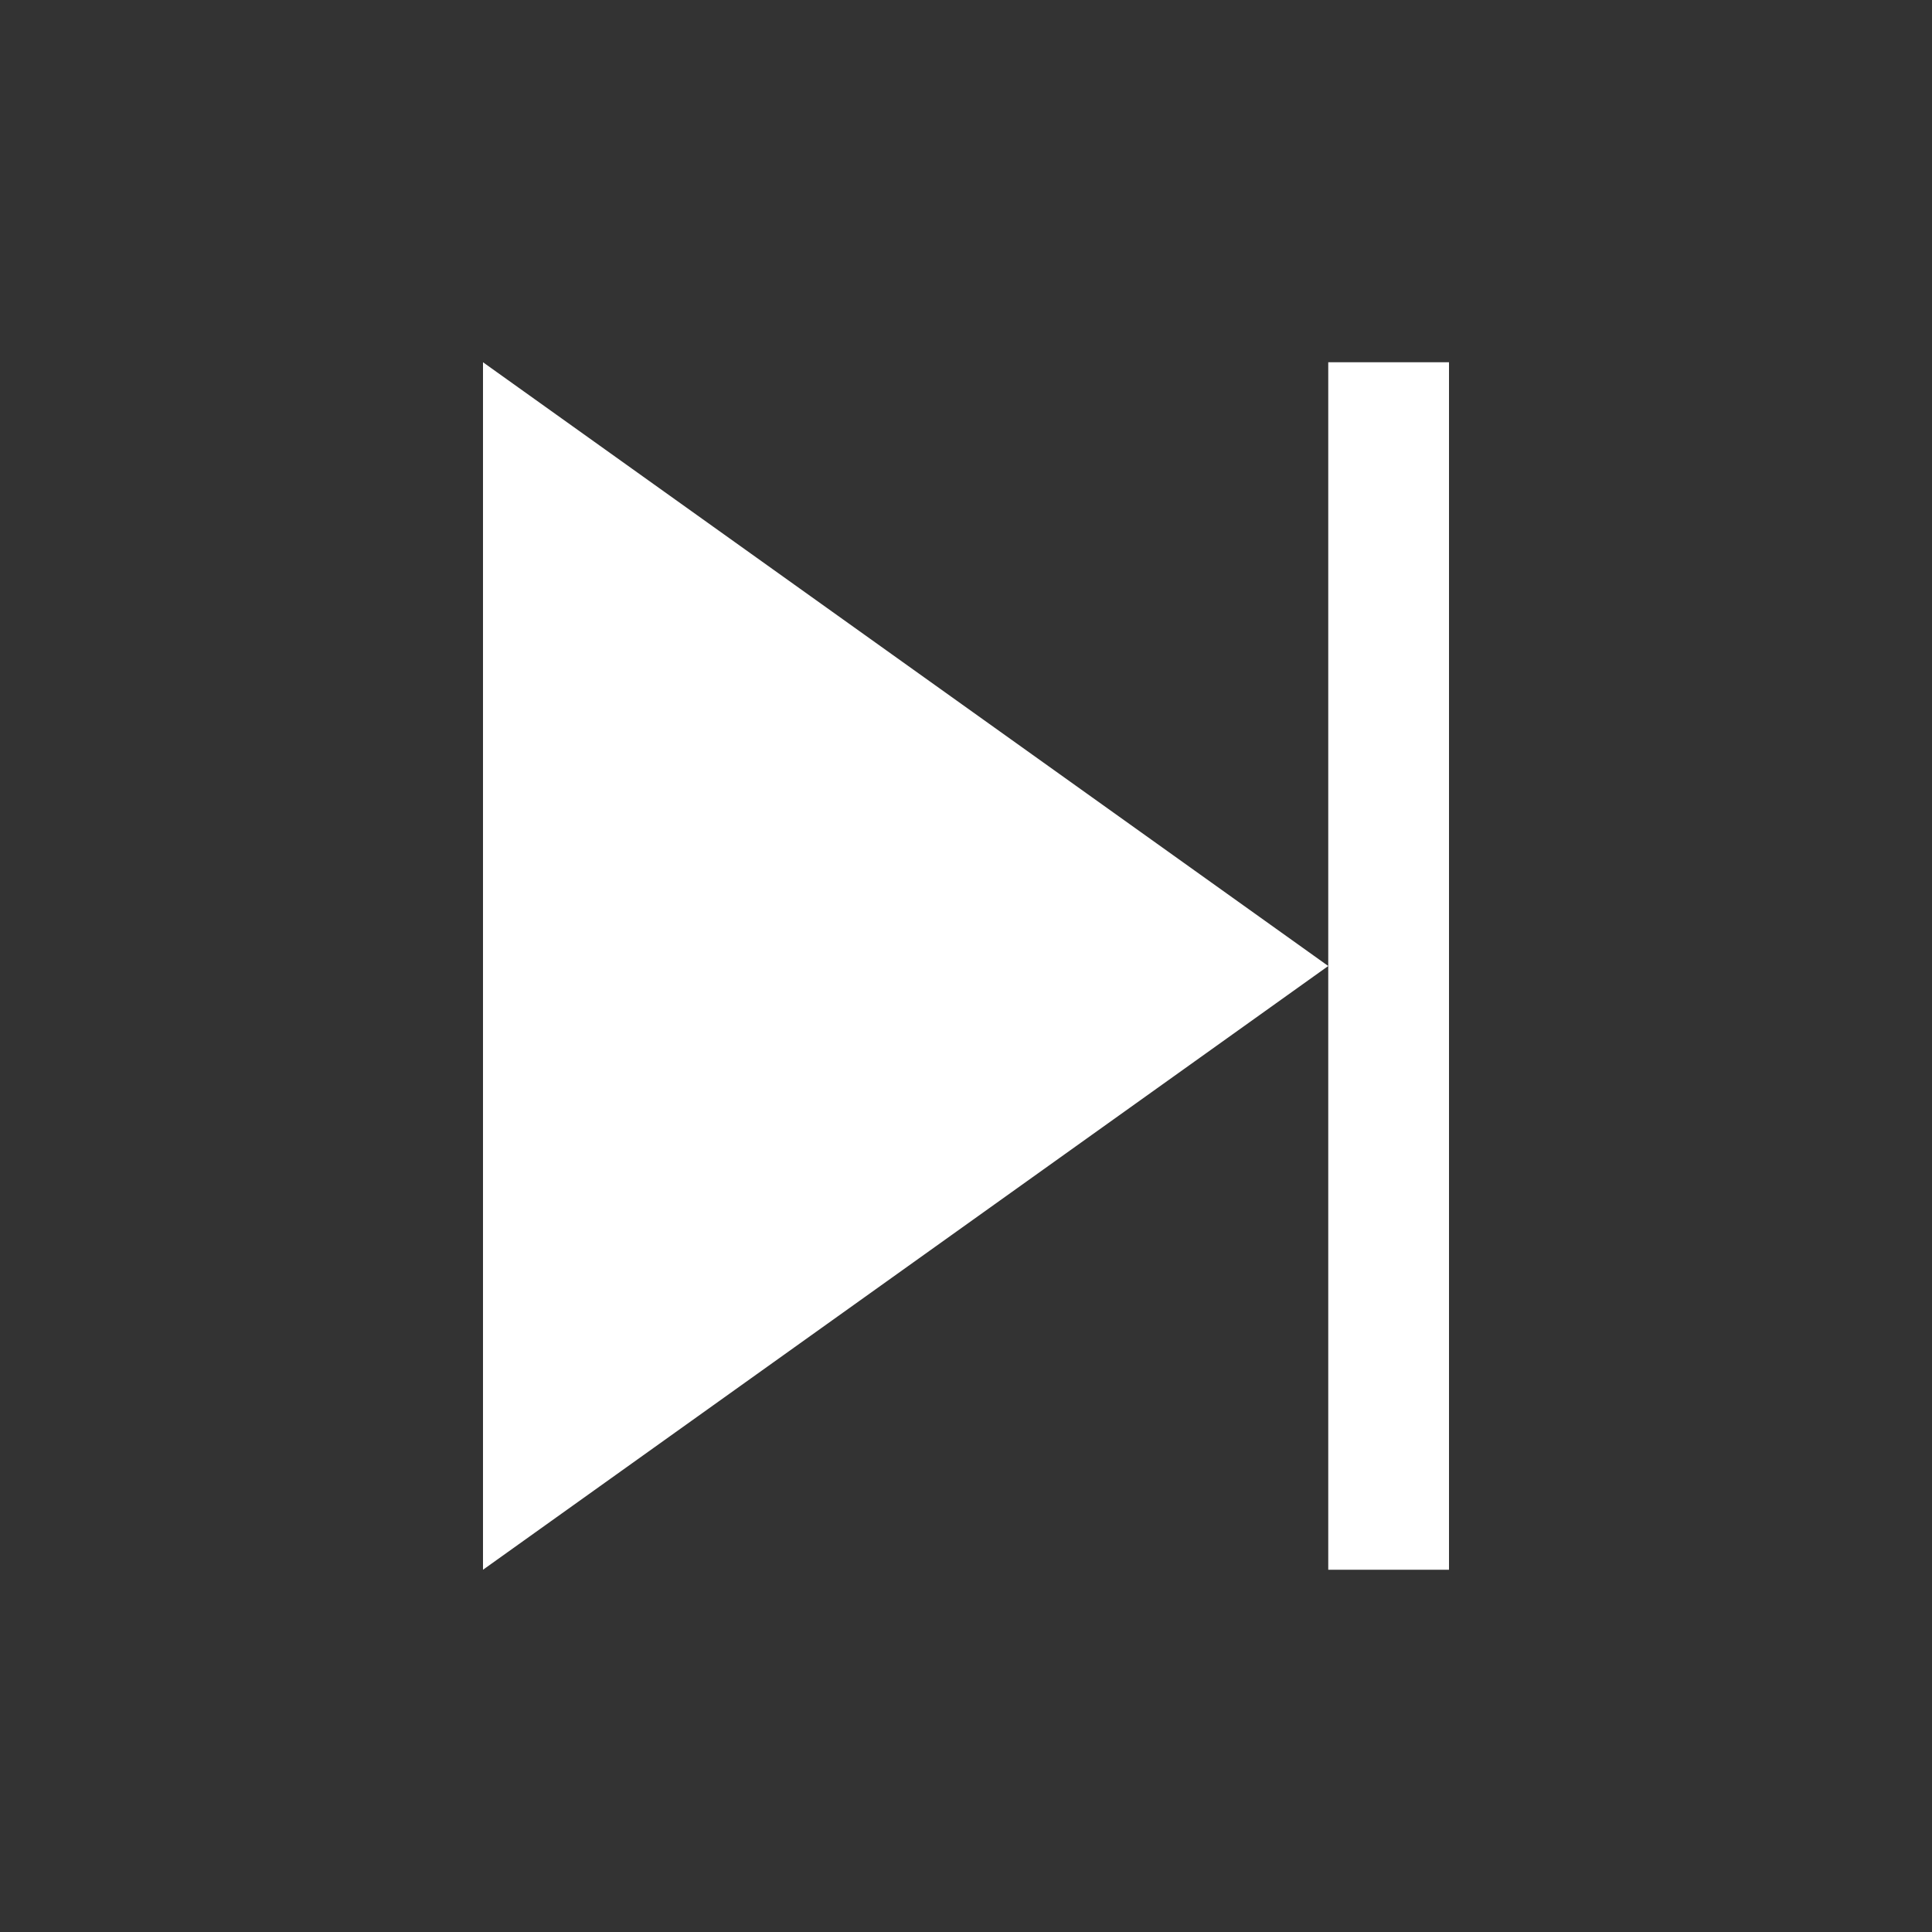 <?xml version="1.0" encoding="UTF-8"?>
<svg width="16px" height="16px" viewBox="0 0 16 16" version="1.1" xmlns="http://www.w3.org/2000/svg" xmlns:xlink="http://www.w3.org/1999/xlink">
    <rect x="0" y="0" width="16" height="16" fill="#333333" stroke="none"/>
    <!-- Generator: Sketch 55.1 (78136) - https://sketchapp.com -->
    <title>icon/forward</title>
    <desc>Created with Sketch.</desc>
    <g id="icon/forward" stroke="none" stroke-width="1" fill="none" fill-rule="evenodd">
        <rect id="Rectangle" fill="#FFFFFF" transform="translate(11.5, 8) rotate(-180) translate(-11.5, -8) " x="11" y="3" width="1" height="10"></rect>
        <polygon id="Path-3" fill="#FFFFFF" transform="translate(7.5, 8) rotate(-180) translate(-7.5, -8) " points="4 8 11 3 11 13"></polygon>
    </g>
</svg>